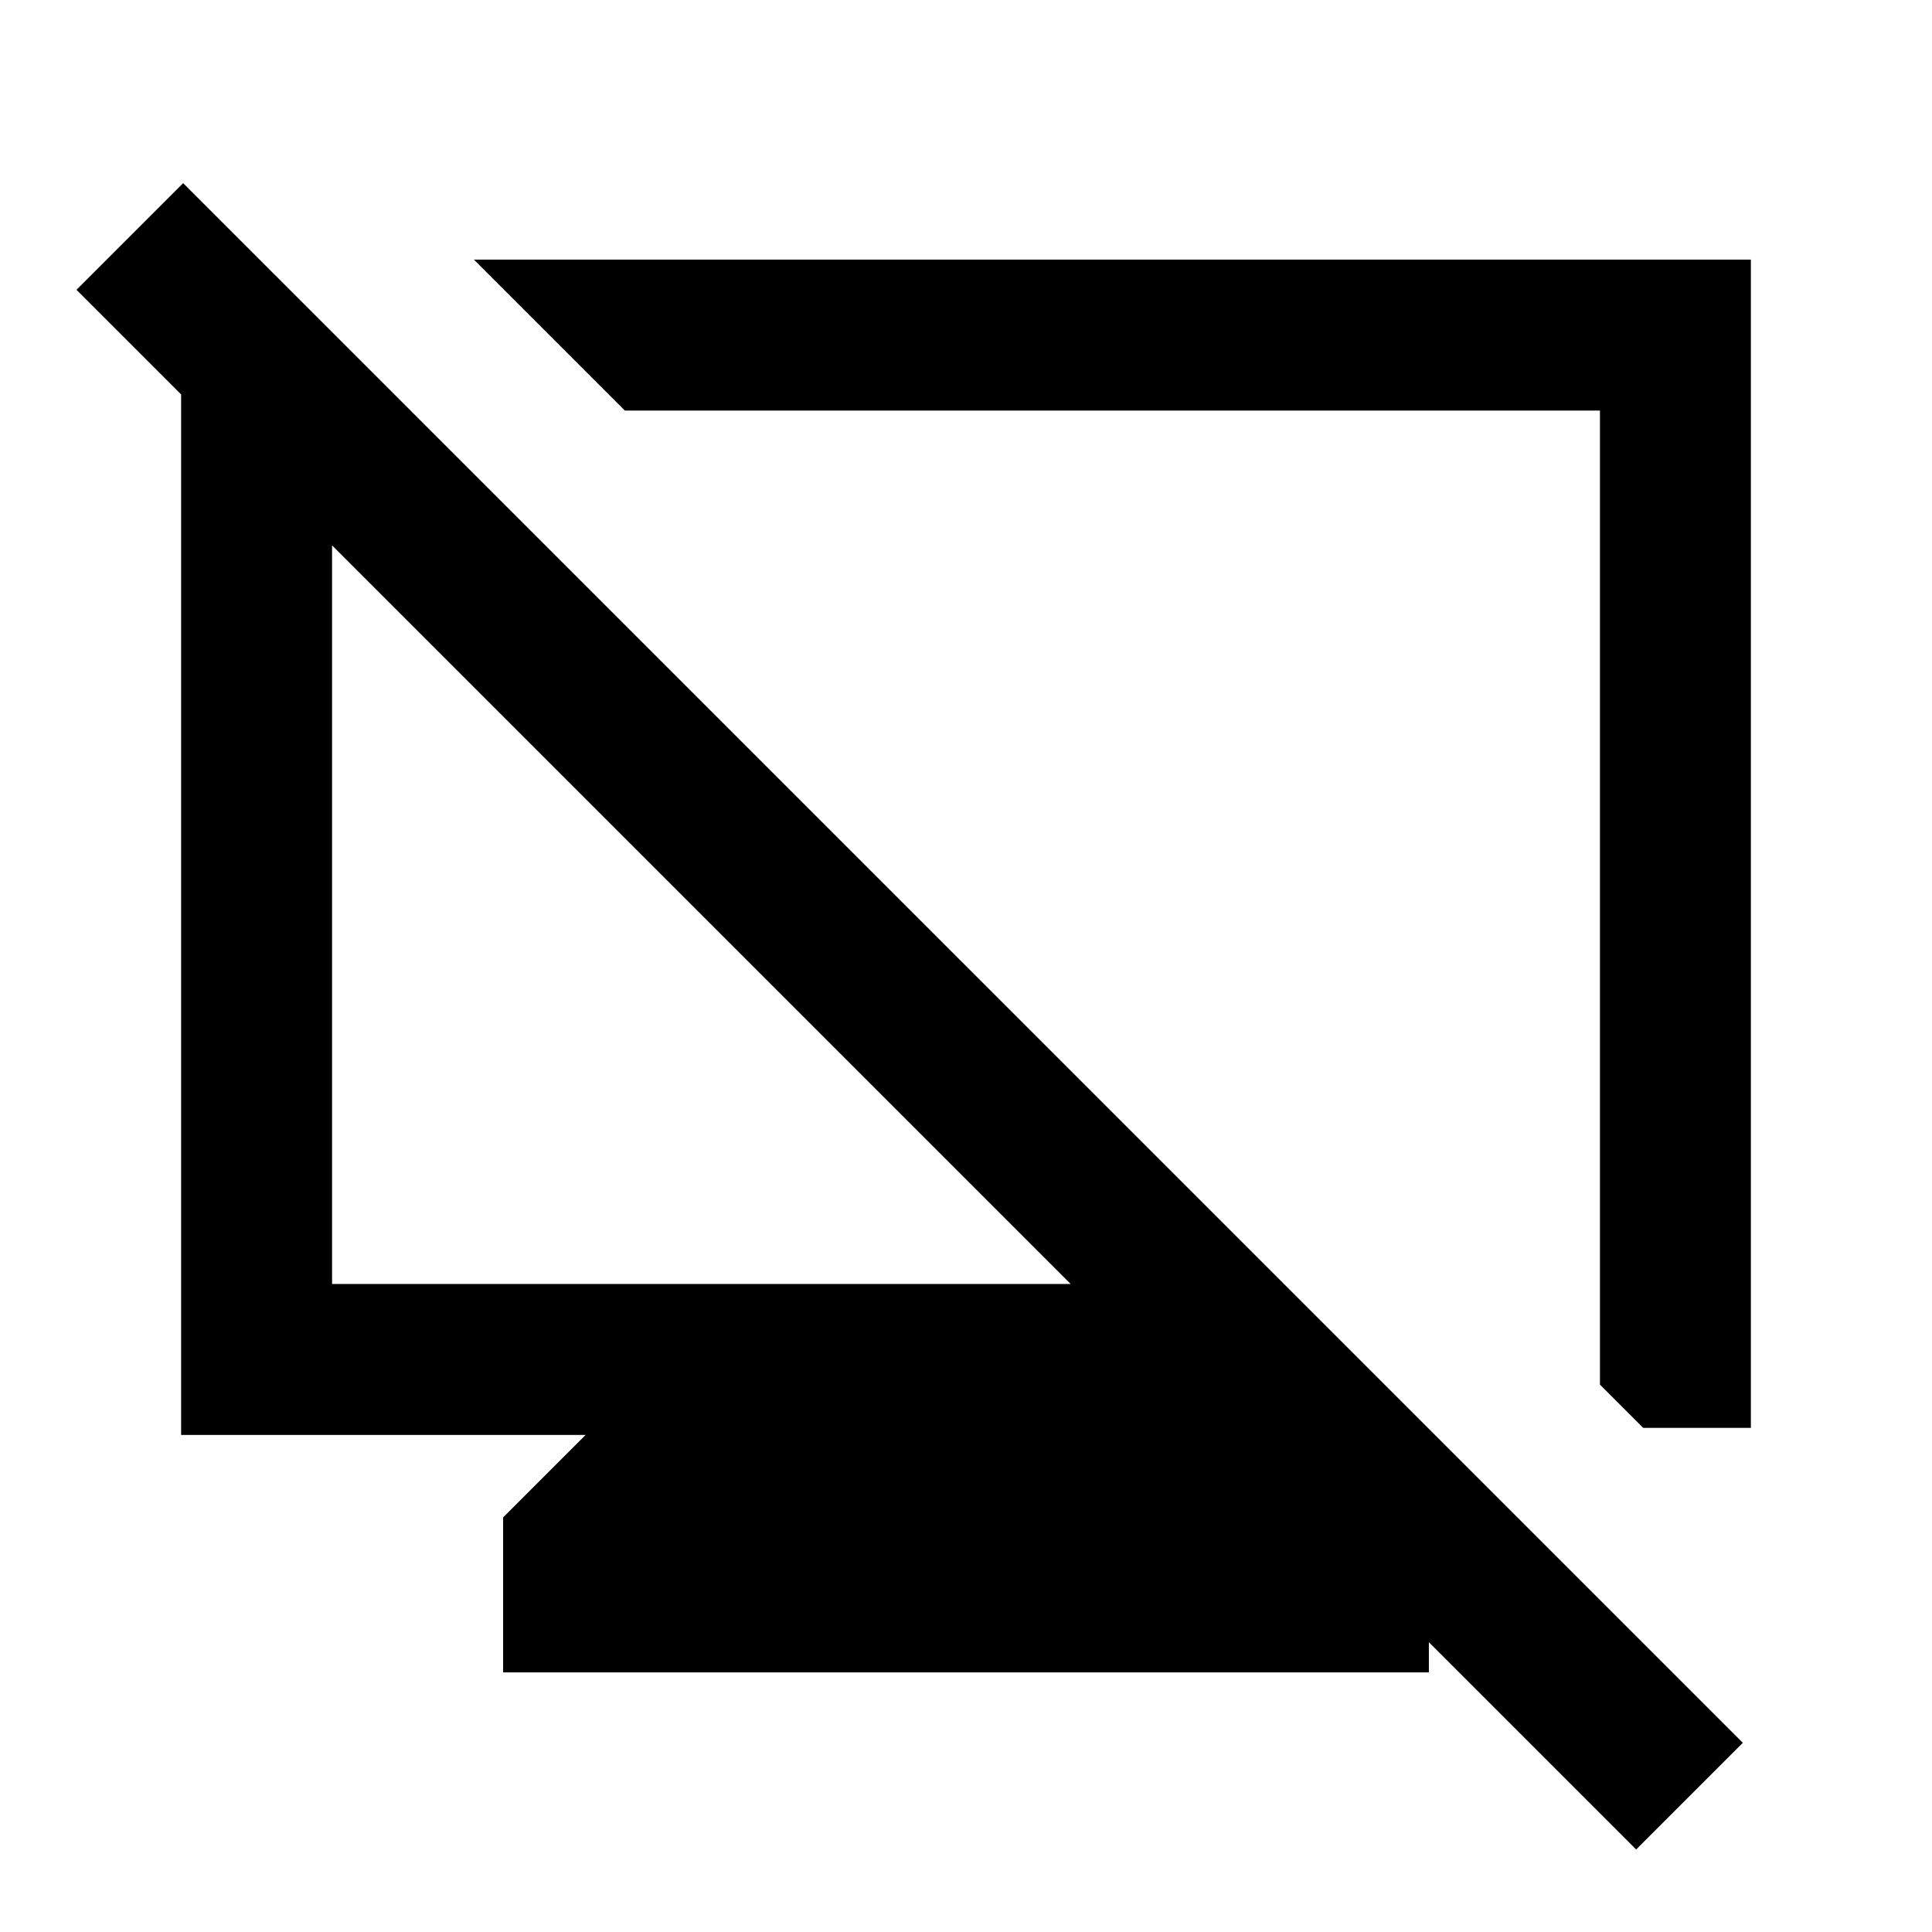 <svg xmlns="http://www.w3.org/2000/svg" height="24" viewBox="0 -960 960 960" width="24"><path d="M250-129v-77l41-41H90v-576.5h46.5L204-756h-39v434h367L38-816l53-53L866-94l-53 53-206-206h62l41 41v77H250Zm566.5-121.5L795-272v-484H310.5l-75-75H870v580.5h-53.5ZM553-514Zm-204.5 8.5Z"/></svg>